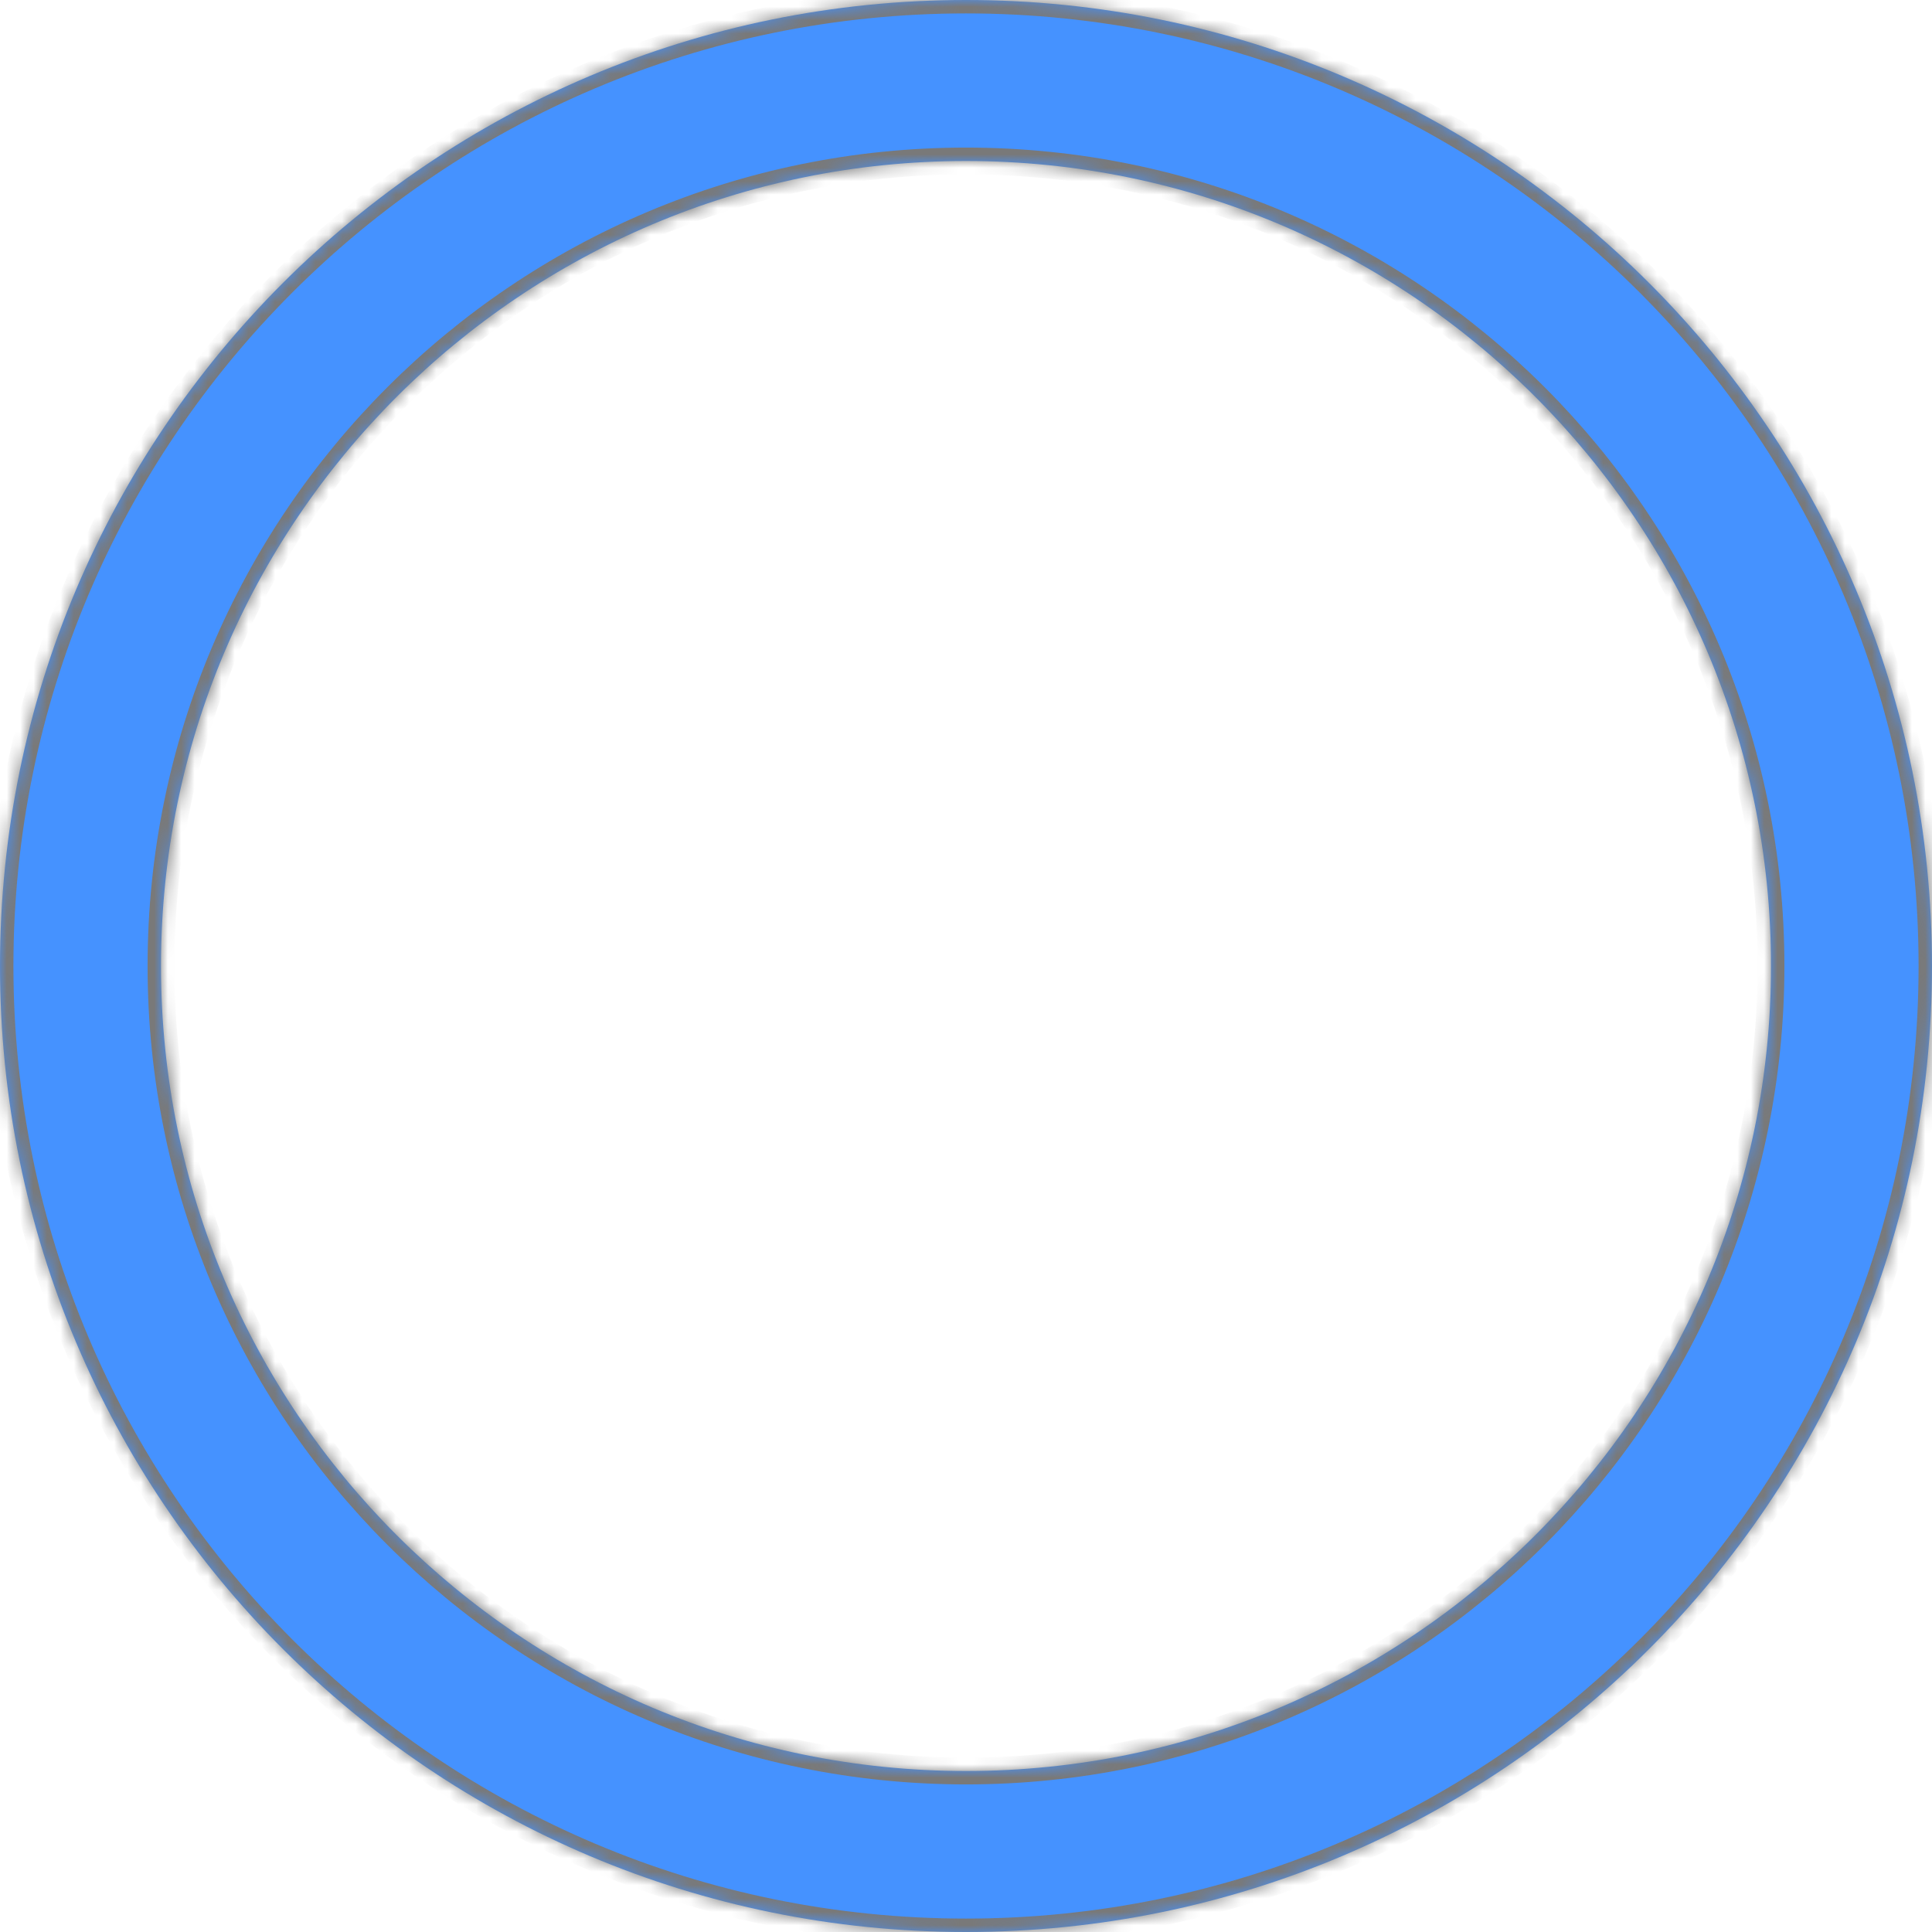 ﻿<?xml version="1.0" encoding="utf-8"?>
<svg version="1.1" xmlns:xlink="http://www.w3.org/1999/xlink" width="144px" height="144px" xmlns="http://www.w3.org/2000/svg">
  <defs>
    <mask fill="white" id="clip3353">
      <path d="M 72 0  C 32.235 0  0 32.235  0 72  C 0 111.765  32.235 144  72 144  C 111.765 144  144 111.765  144 72  C 144 32.235  111.765 0  72 0  Z M 72 132  C 38.863 132  12 105.137  12 72  C 12 38.863  38.863 12  72 12  C 105.137 12  132 38.863  132 72  C 132 105.137  105.137 132  72 132  Z " fill-rule="evenodd" />
    </mask>
  </defs>
  <g transform="matrix(1 0 0 1 -566 -444 )">
    <path d="M 72 0  C 32.235 0  0 32.235  0 72  C 0 111.765  32.235 144  72 144  C 111.765 144  144 111.765  144 72  C 144 32.235  111.765 0  72 0  Z M 72 132  C 38.863 132  12 105.137  12 72  C 12 38.863  38.863 12  72 12  C 105.137 12  132 38.863  132 72  C 132 105.137  105.137 132  72 132  Z " fill-rule="nonzero" fill="#4592ff" stroke="none" transform="matrix(1 0 0 1 566 444 )" />
    <path d="M 72 0  C 32.235 0  0 32.235  0 72  C 0 111.765  32.235 144  72 144  C 111.765 144  144 111.765  144 72  C 144 32.235  111.765 0  72 0  Z " stroke-width="2" stroke="#797979" fill="none" transform="matrix(1 0 0 1 566 444 )" mask="url(#clip3353)" />
    <path d="M 72 132  C 38.863 132  12 105.137  12 72  C 12 38.863  38.863 12  72 12  C 105.137 12  132 38.863  132 72  C 132 105.137  105.137 132  72 132  Z " stroke-width="2" stroke="#797979" fill="none" transform="matrix(1 0 0 1 566 444 )" mask="url(#clip3353)" />
  </g>
</svg>